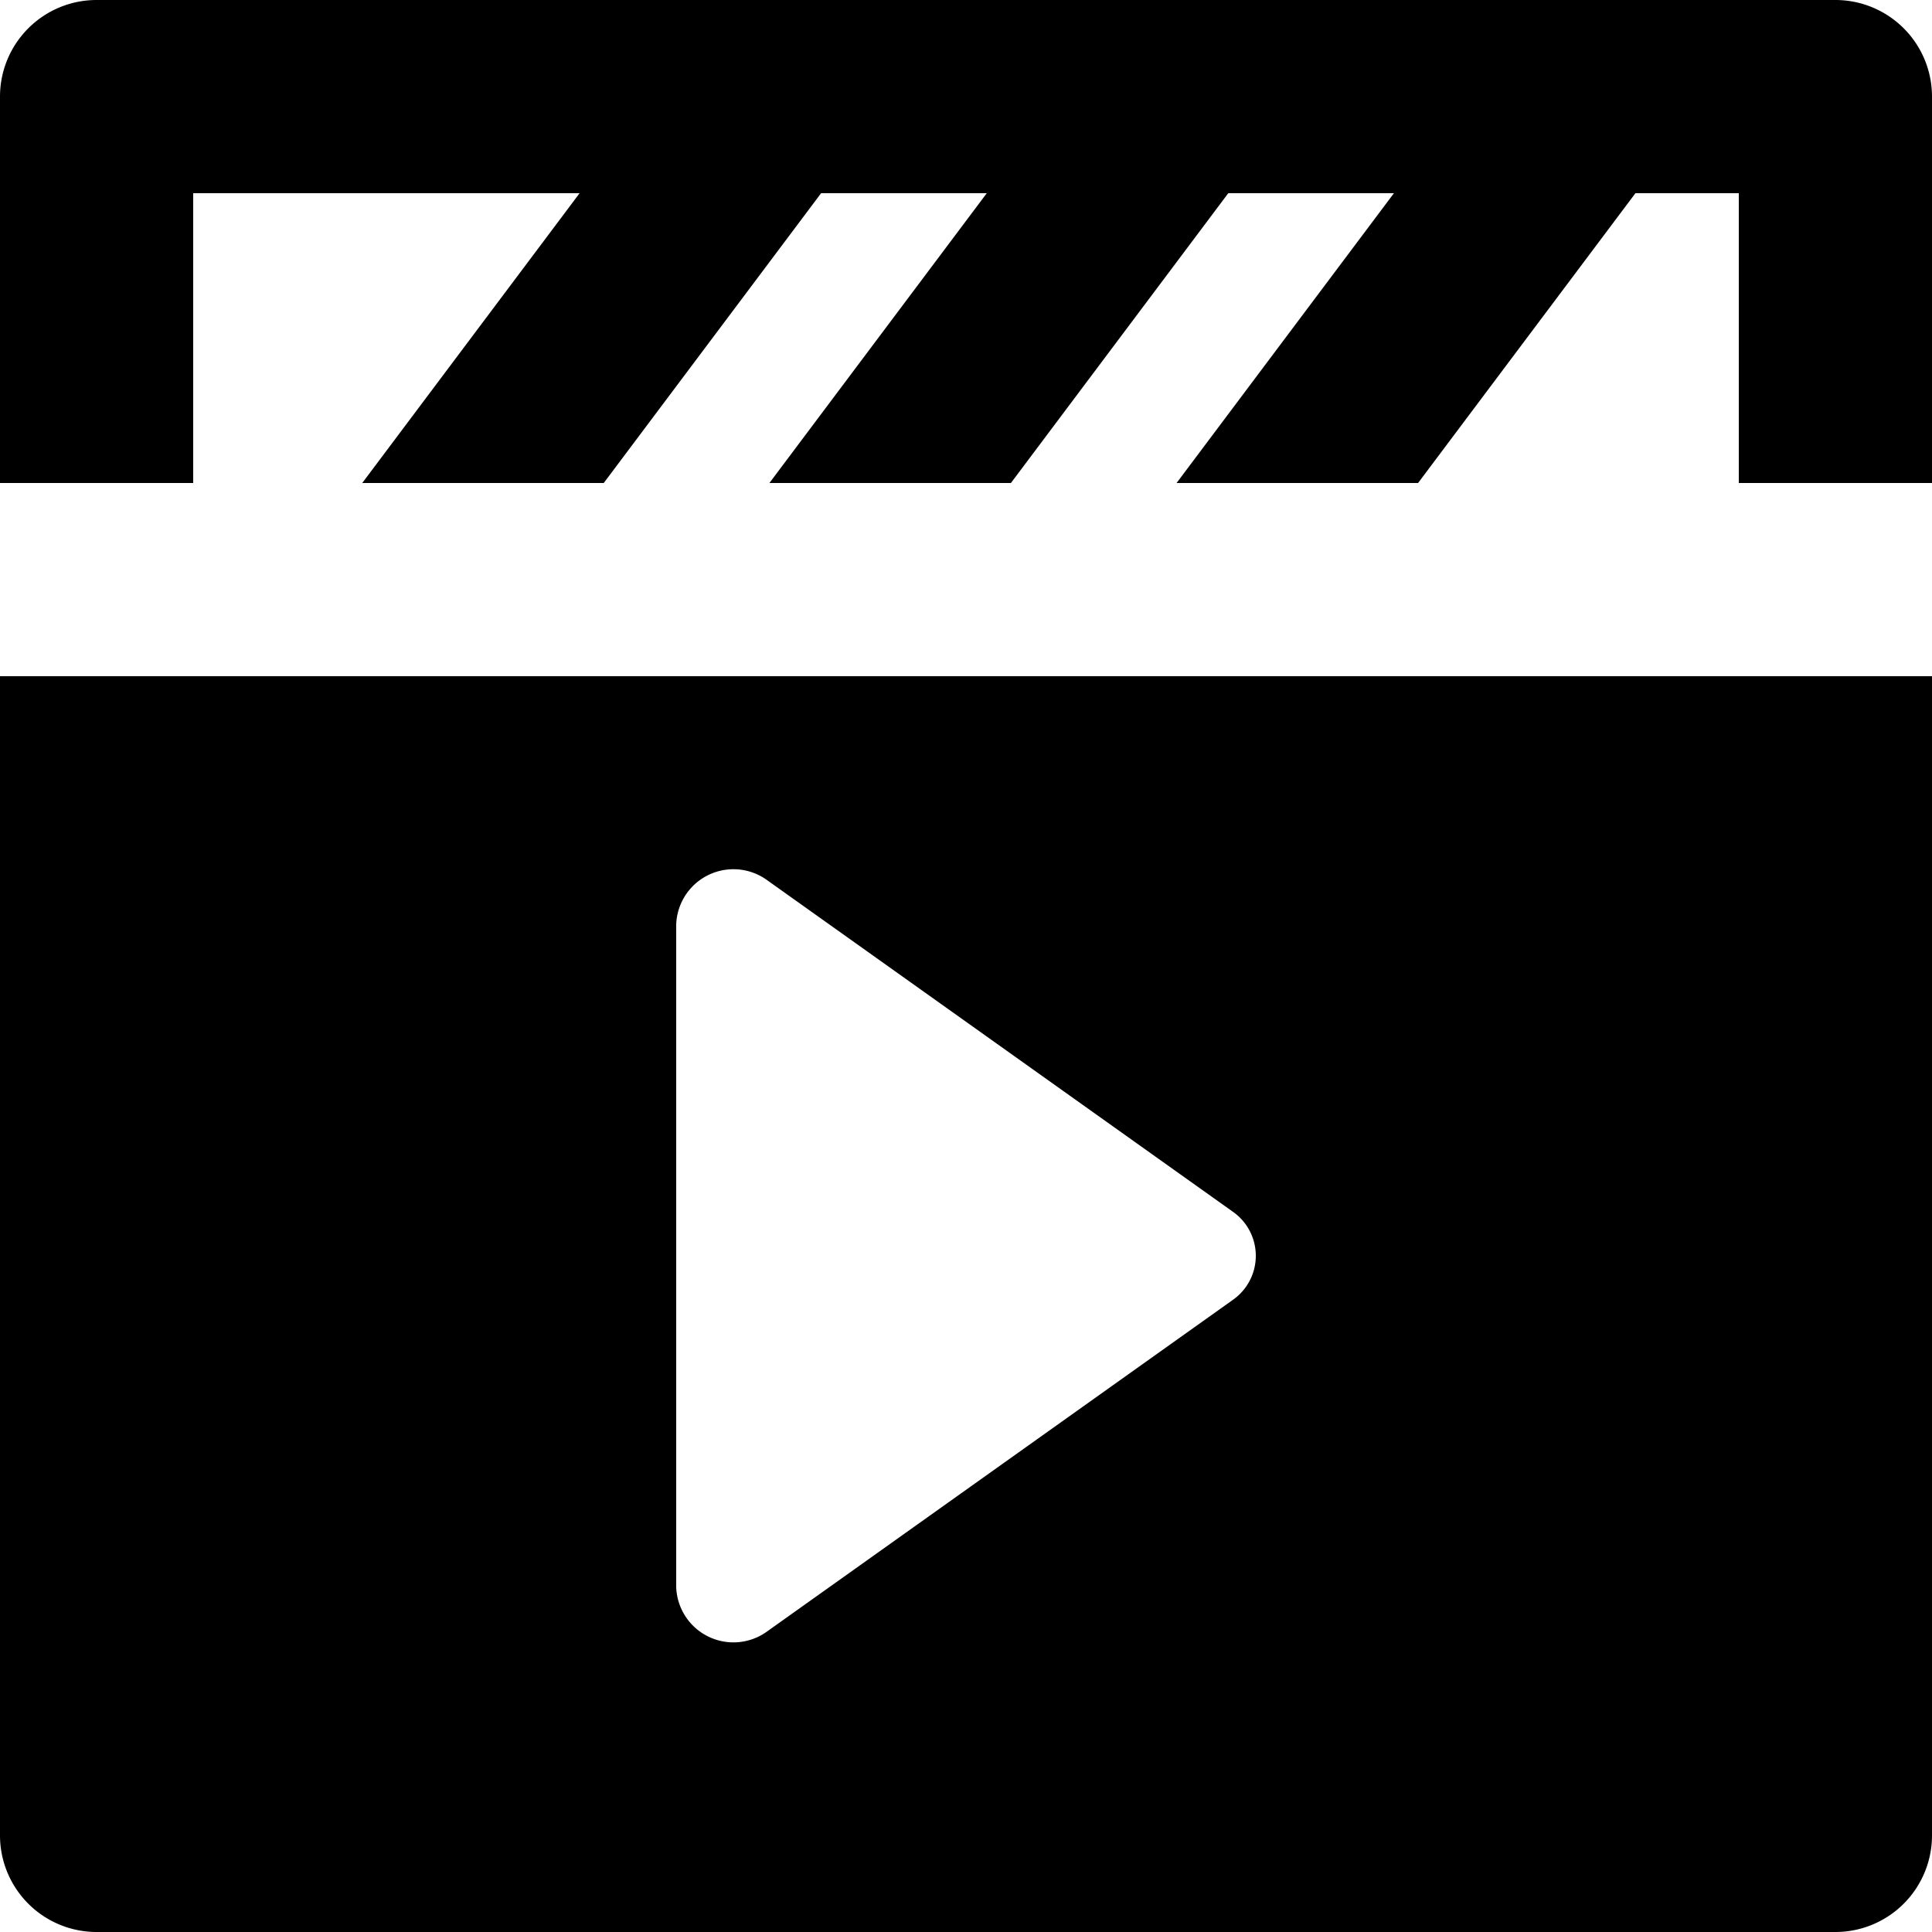 <svg class="w-[41px] h-[41px] text-gray-800 dark:text-white" aria-hidden="true" xmlns="http://www.w3.org/2000/svg" fill="currentColor" viewBox="0 0 20 20">
    <path d="M2 2h4L3.75 5h2.5L8.5 2h1.715l-2.25 3h2.5l2.25-3h1.715l-2.25 3h2.5l2.25-3H18v3h2V1a1 1 0 0 0-1-1H1a1 1 0 0 0-1 1v4h2V2ZM0 7v12a1 1 0 0 0 1 1h18a1 1 0 0 0 1-1V7H0Zm12.76 6.458-4.818 3.43A.593.593 0 0 1 7 16.429V9.571a.593.593 0 0 1 .942-.459l4.818 3.43a.557.557 0 0 1 0 .916Z"/>
  </svg>
